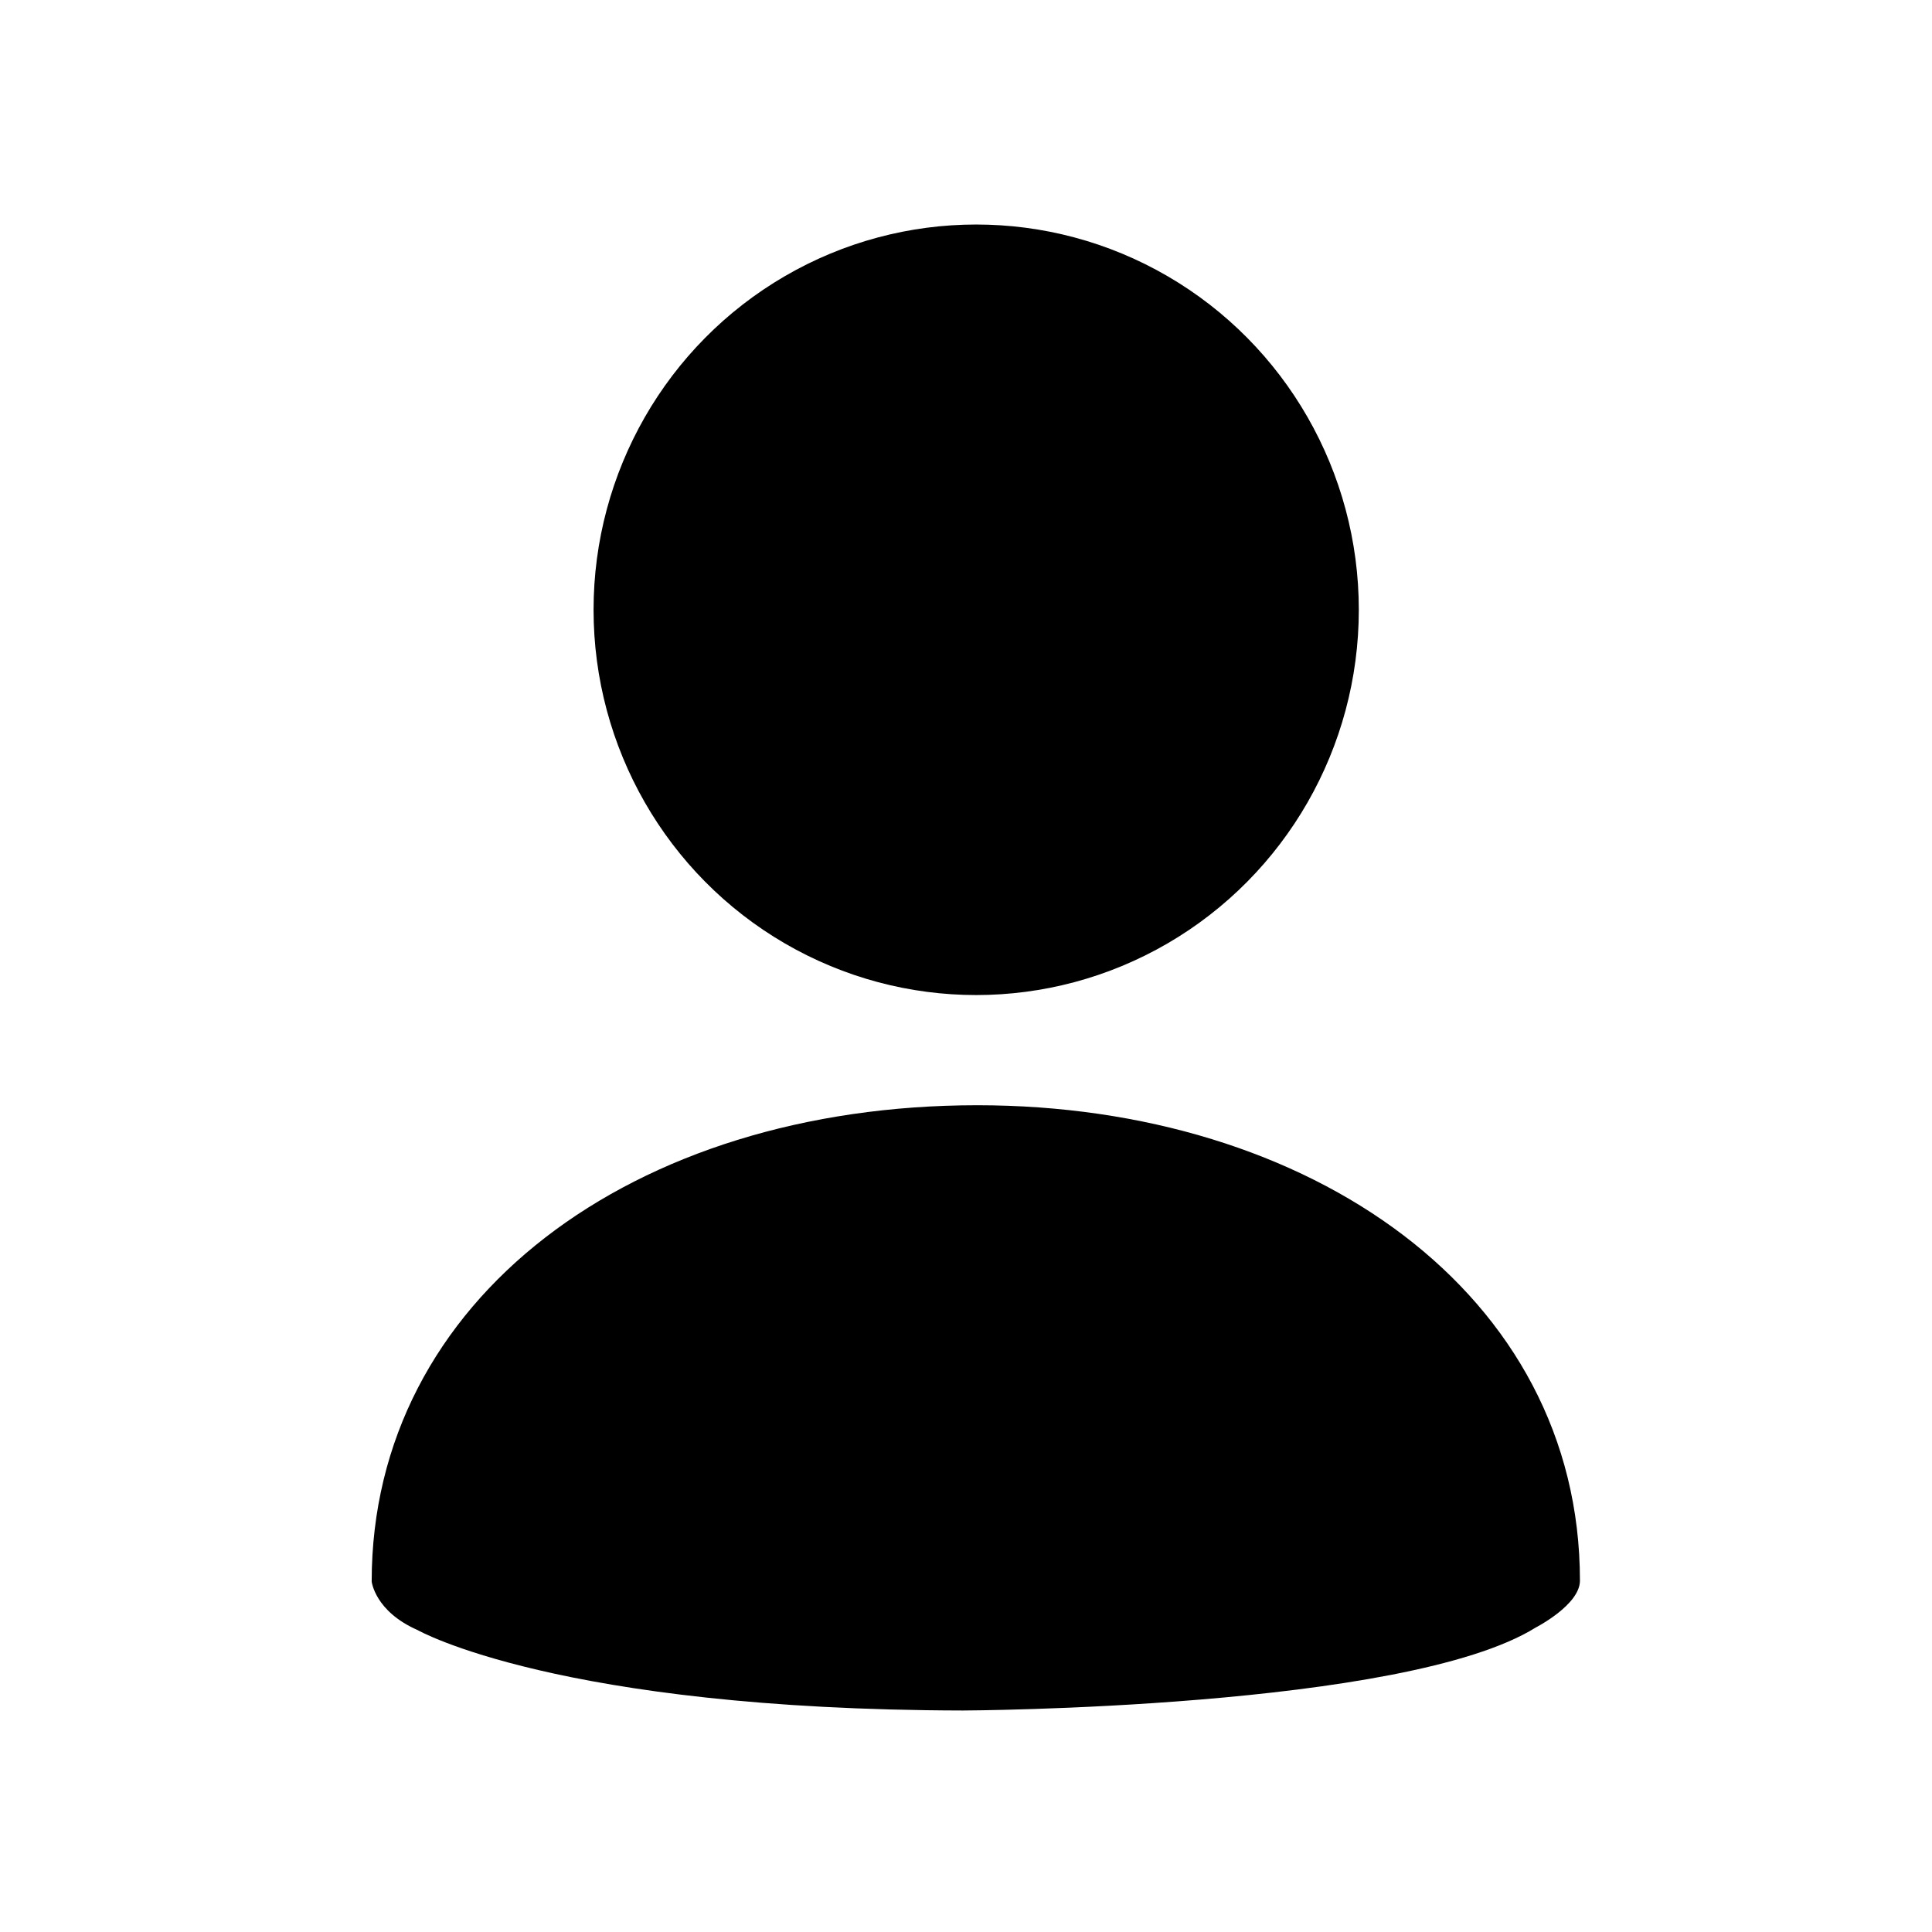 <?xml version="1.0" encoding="utf-8"?>
<!-- Generator: Adobe Illustrator 18.1.1, SVG Export Plug-In . SVG Version: 6.00 Build 0)  -->
<!DOCTYPE svg PUBLIC "-//W3C//DTD SVG 1.1//EN" "http://www.w3.org/Graphics/SVG/1.1/DTD/svg11.dtd">
<svg version="1.1" id="Layer_1" xmlns="http://www.w3.org/2000/svg" xmlns:xlink="http://www.w3.org/1999/xlink" x="0px" y="0px"
	 viewBox="0 0 512 512" enable-background="new 0 0 512 512" xml:space="preserve">
<g>
	<path d="M259,292.9c-91.3,0-160.5,51.4-160.5,126.2c0,0,0.8,7.9,12.2,12.9c0,0,37,21.1,144.5,21.3c0,0,117.2-0.4,151.8-22
		c0,0,11.7-6,11.7-12.4C418.7,342.8,347.2,292.9,259,292.9z"/>
	<ellipse cx="258.7" cy="161.6" rx="101.4" ry="102.1"/>
</g>
</svg>
